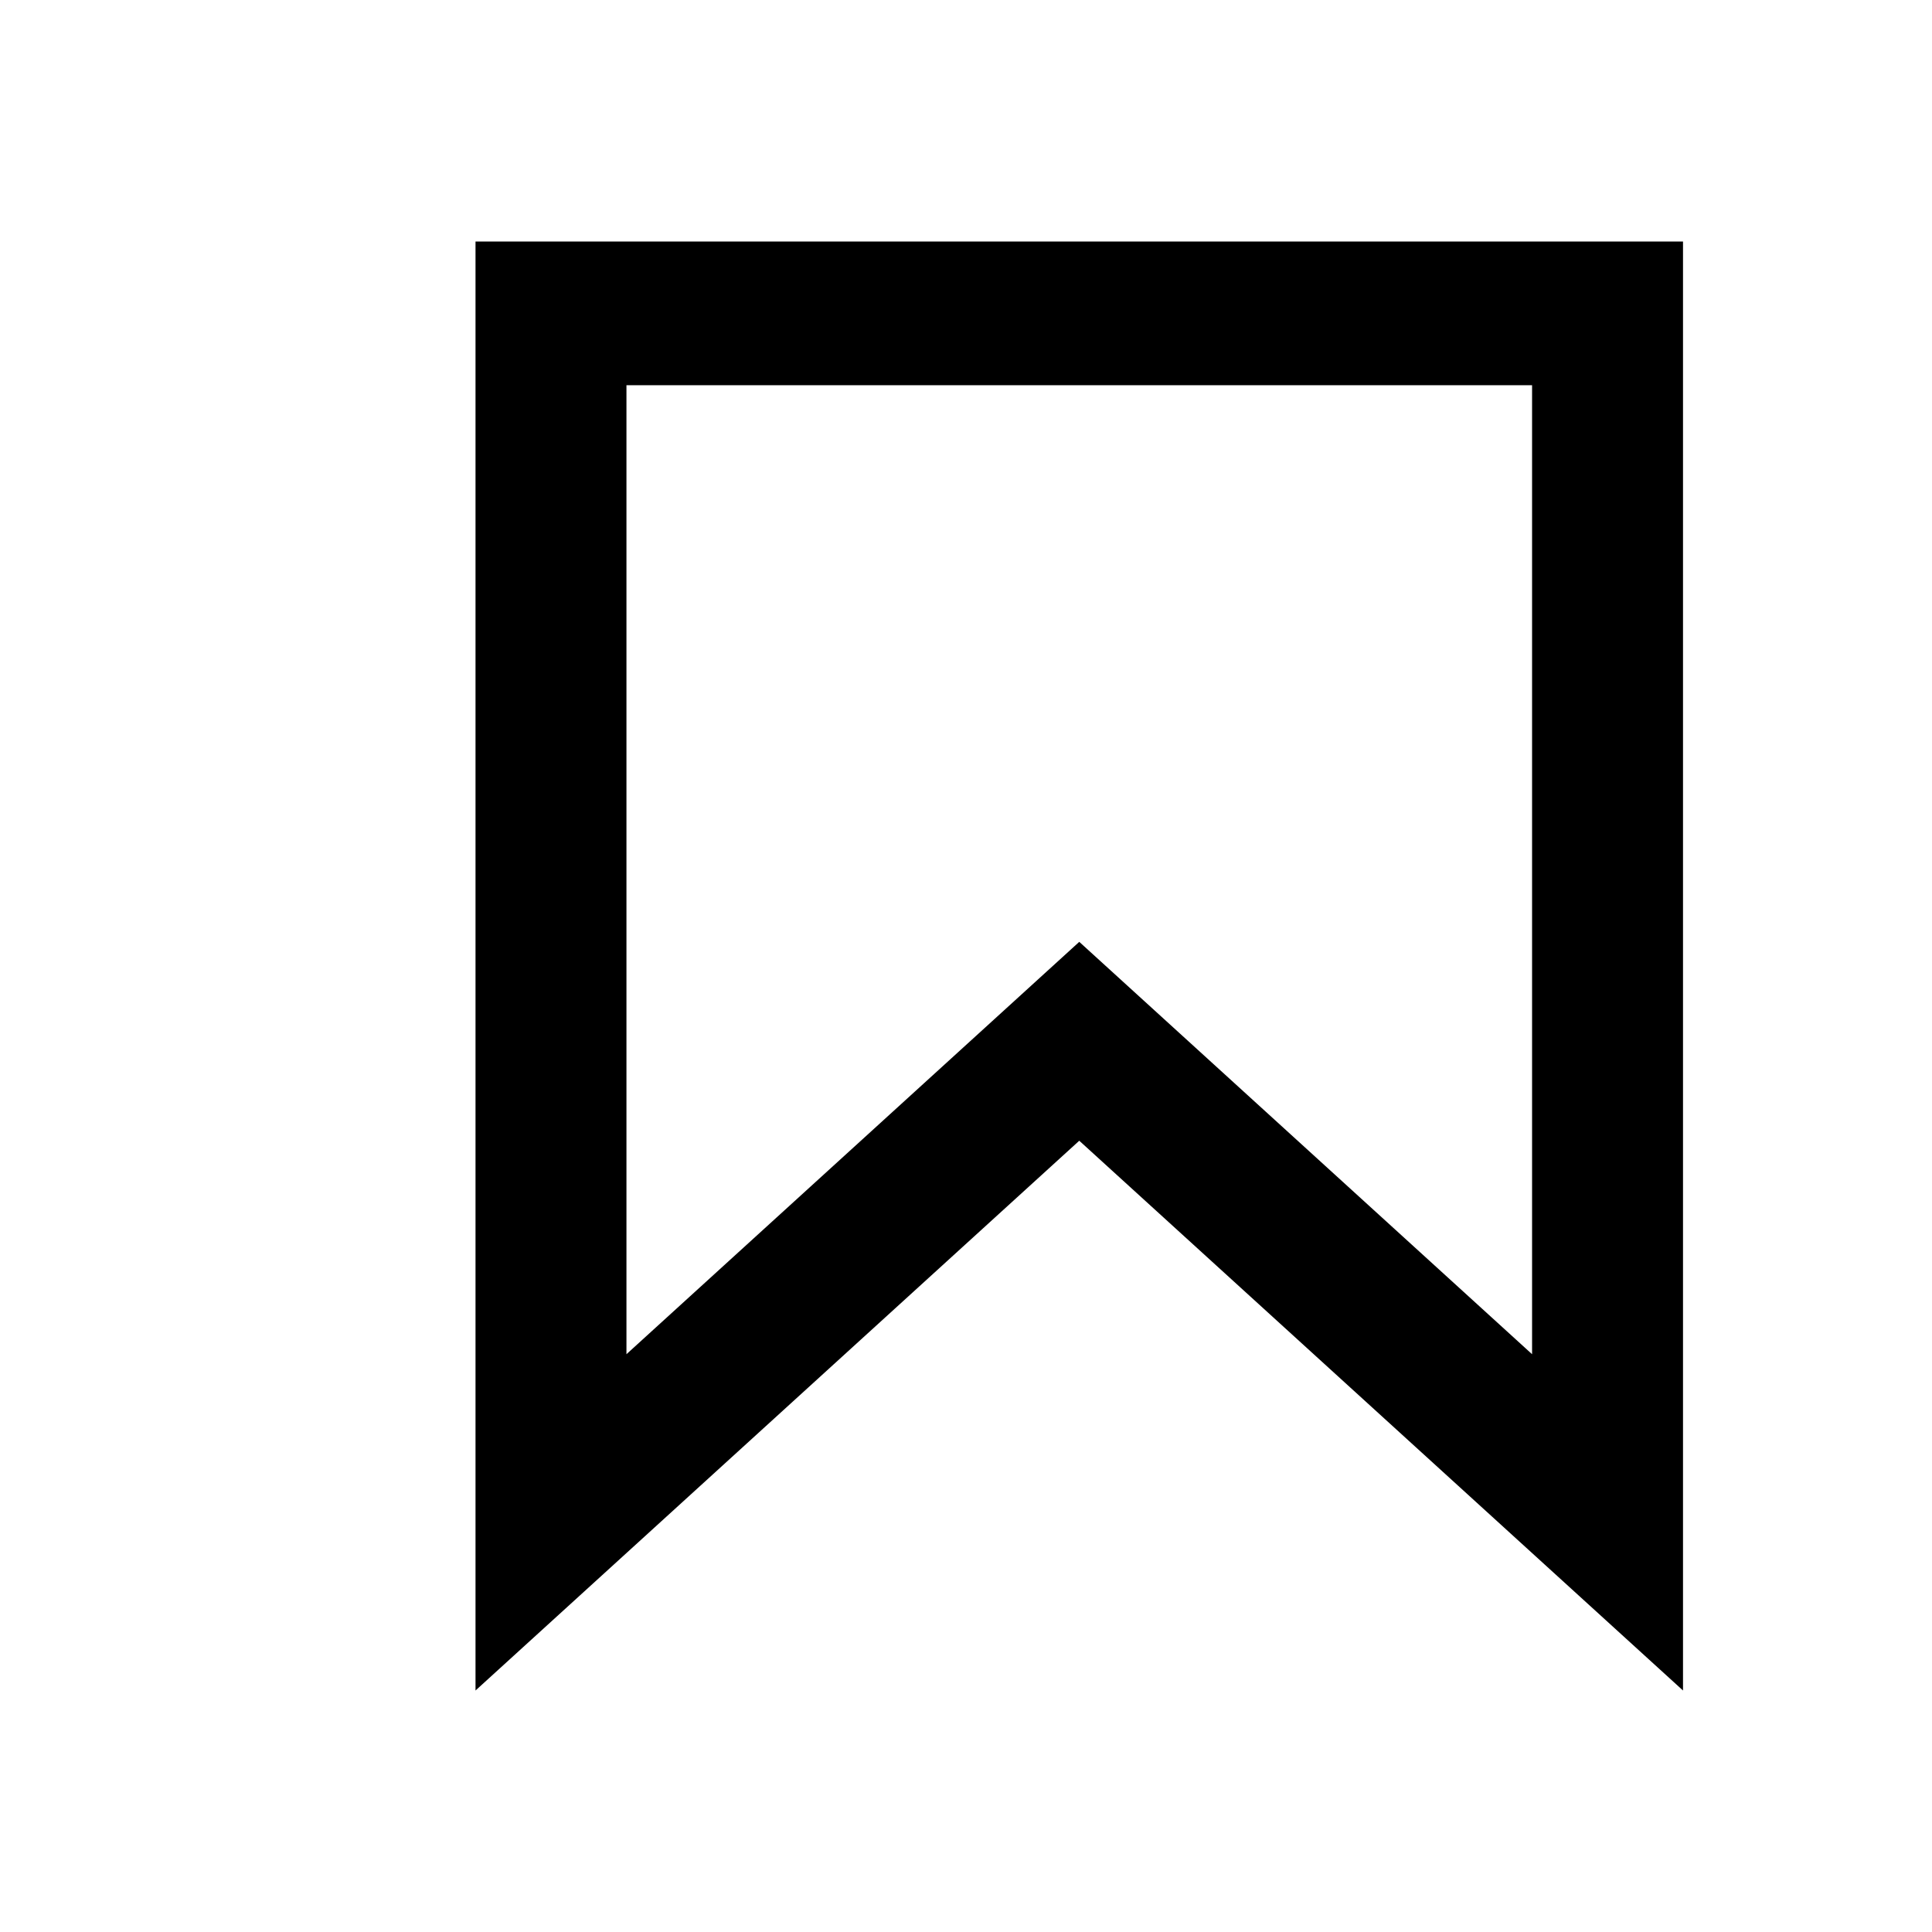 <?xml version="1.0" encoding="UTF-8"?>
<svg width="16" height="16" viewBox="0 0 16 16" fill="none" xmlns="http://www.w3.org/2000/svg">
  <path fill-rule="evenodd" clip-rule="evenodd" d="M8.938 9.447L13.938 14V2H3.938V14L8.938 9.447ZM5.188 11.215L8.938 7.8L12.688 11.215V3.19H5.188V11.215Z" fill="currentColor"/>
</svg>
